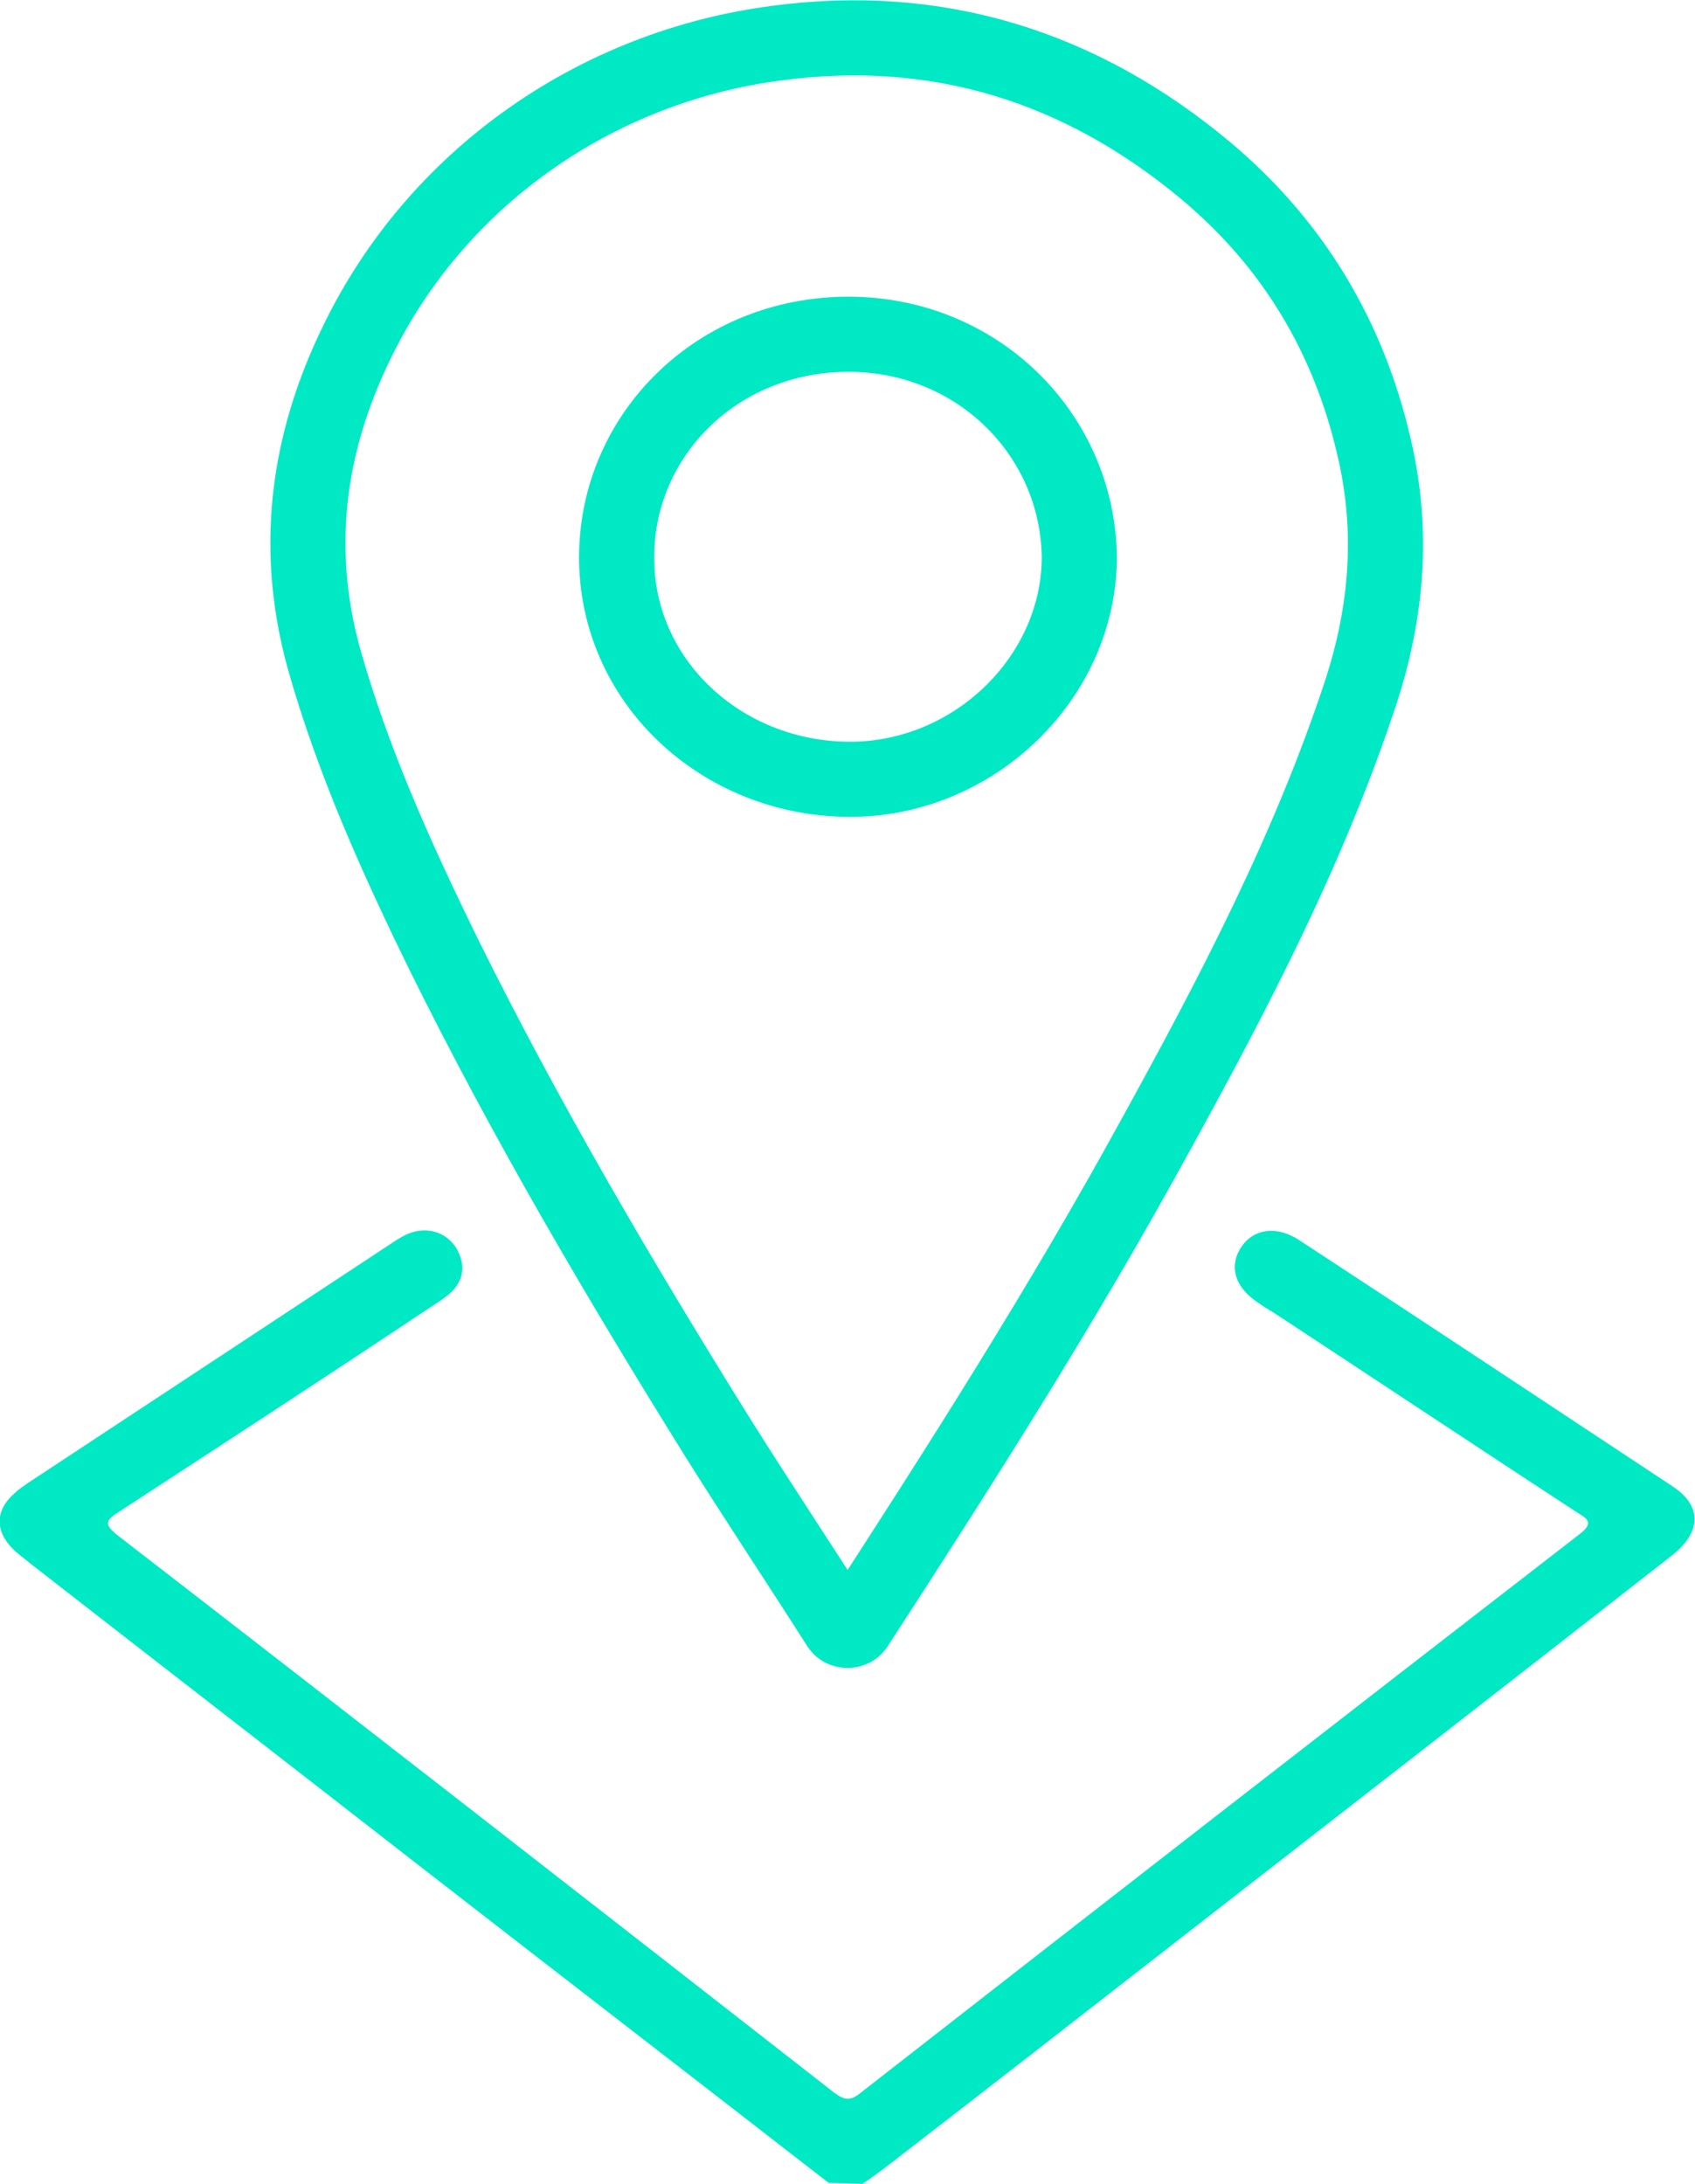<?xml version="1.0" encoding="utf-8"?>
<!-- Generator: Adobe Illustrator 25.4.1, SVG Export Plug-In . SVG Version: 6.00 Build 0)  -->
<svg version="1.1" id="Capa_1" xmlns="http://www.w3.org/2000/svg" xmlns:xlink="http://www.w3.org/1999/xlink" x="0px" y="0px"
	 viewBox="0 0 180.6 232.6" style="enable-background:new 0 0 180.6 232.6;" xml:space="preserve">
<style type="text/css">
	.st0{fill:none;stroke:#C4C4C4;stroke-width:7;}
	.st1{fill:#00E9C5;}
	.st2{fill:none;stroke:#00E9C5;stroke-width:8;stroke-miterlimit:10;}
</style>
<path class="st0" d="M178.8,85.9"/>
<g>
	<path class="st1" d="M88.3,232.5c-14.3-11.1-28.7-22.2-43-33.3c-14-10.9-28.1-21.8-42.1-32.7c-0.6-0.5-1.3-1-1.8-1.5
		c-2-2-1.9-4.2,0.2-6c0.4-0.4,0.9-0.7,1.3-1c12.9-8.5,25.8-17,38.7-25.5c0.6-0.4,1.2-0.8,1.9-1.1c2-0.8,4-0.2,5.1,1.5
		c1,1.7,0.9,3.4-0.6,4.8c-0.8,0.7-1.8,1.3-2.7,1.9c-10.8,7.2-21.7,14.3-32.6,21.4c-1.4,0.9-1.7,1.3-0.2,2.5
		c25.5,19.7,50.9,39.5,76.4,59.4c1.1,0.8,1.7,0.9,2.8,0c25.5-19.9,51-39.7,76.6-59.5c1.7-1.3,0.7-1.7-0.4-2.4
		c-10.7-7-21.4-14.1-32.2-21.2c-0.7-0.4-1.3-0.8-2-1.3c-2.2-1.6-2.7-3.7-1.5-5.6c1.3-2,3.7-2.4,6.1-0.9
		c13.3,8.7,26.6,17.5,39.9,26.3c3.2,2.1,3.1,4.9-0.1,7.4c-17.4,13.6-34.9,27.2-52.4,40.8c-10.4,8.1-20.8,16.2-31.3,24.3
		c-0.8,0.6-1.6,1.2-2.5,1.8C90.8,232.6,89.6,232.5,88.3,232.5z"/>
	<path class="st2" d="M91.2,173.2c-0.4,0.6-1.4,0.6-1.8,0c-4.4-6.9-8.8-13.5-13-20.2c-10.4-16.7-20.4-33.7-29.1-51.3
		c-5-10.2-9.7-20.6-12.8-31.6c-3.4-12.4-1.5-23.9,4.1-34.8C47.1,18.7,63.6,7.1,82.7,4.6c17.1-2.3,32.4,2.4,45.8,13.6
		c9.3,7.8,15.2,17.7,17.9,29.4c2.1,8.9,1.4,17.5-1.4,26.1c-5.5,16.7-13.6,32.2-22.1,47.6C113.2,139,102.3,156.1,91.2,173.2
		C91.2,173.2,91.2,173.2,91.2,173.2z"/>
	<path class="st2" d="M115,59.3c0,12.9-11.3,23.8-24.6,23.7c-13.6-0.1-24.8-10.5-24.7-23.8c0.1-13,10.8-23.6,24.7-23.6
		C104.1,35.6,114.8,46.2,115,59.3z"/>
</g>
</svg>
